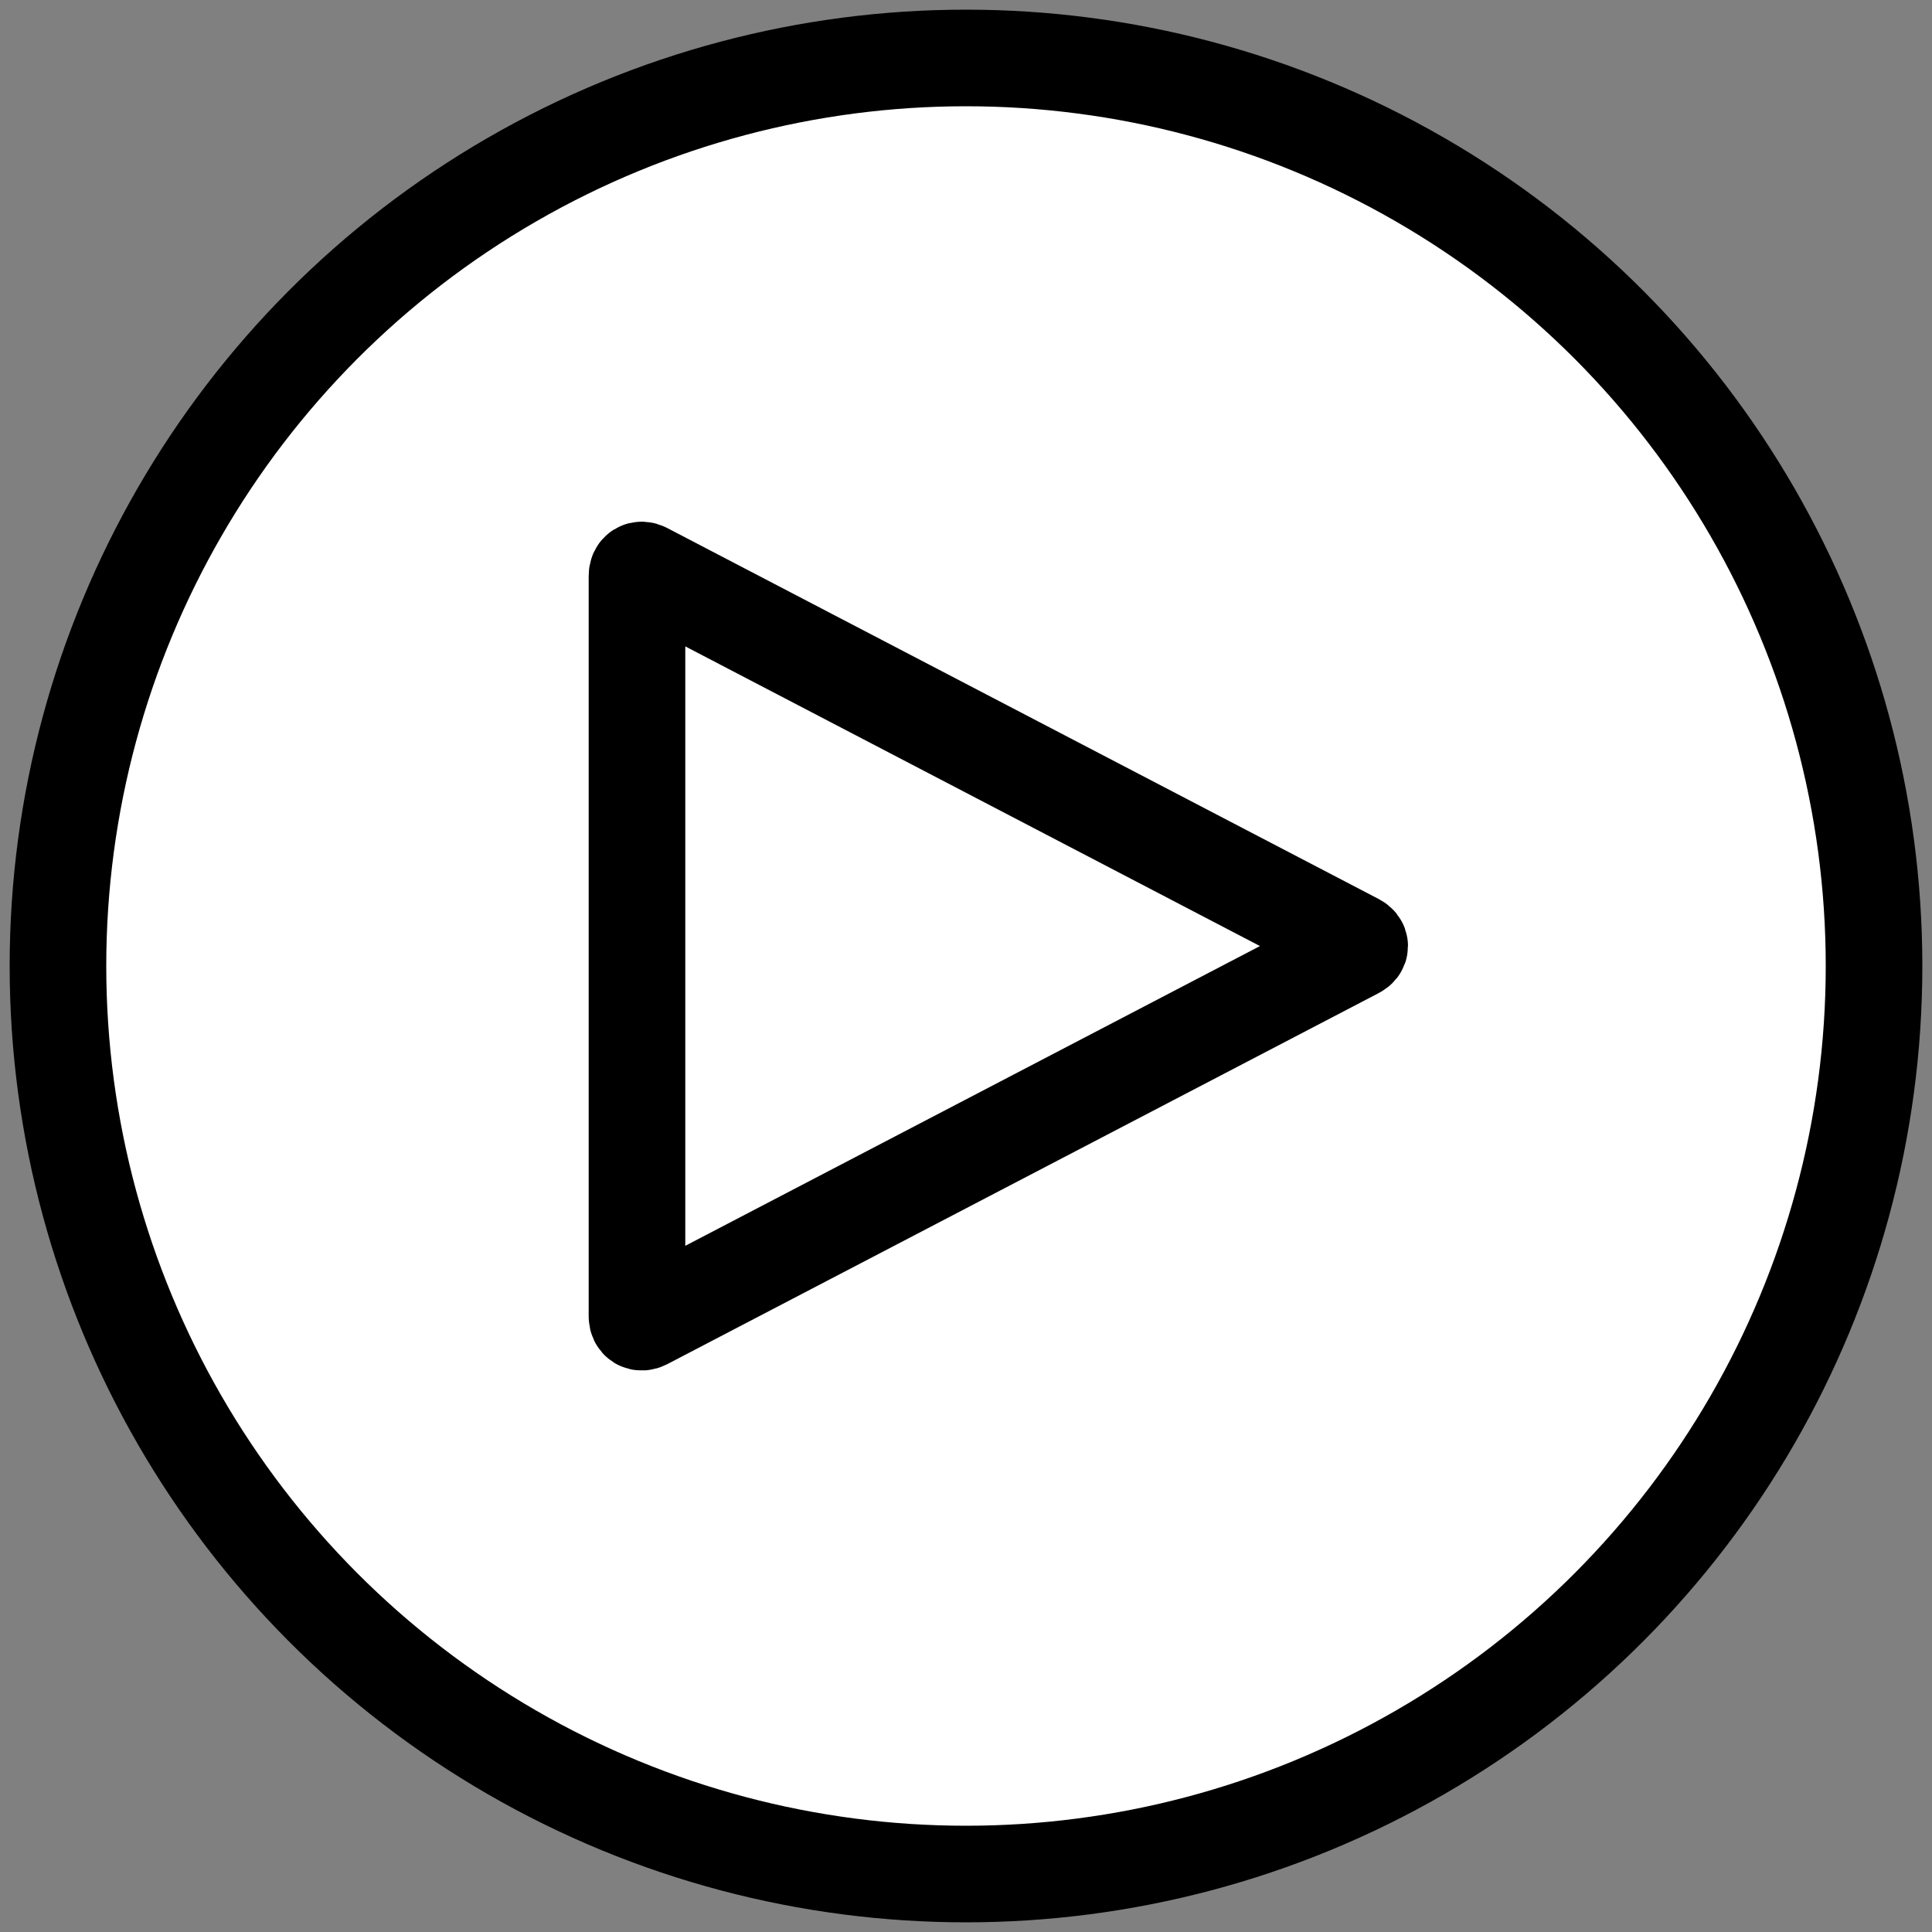 <?xml version="1.0" encoding="utf-8"?>
<!-- Generator: Adobe Illustrator 24.2.0, SVG Export Plug-In . SVG Version: 6.00 Build 0)  -->
<svg version="1.2" baseProfile="tiny" id="Layer_1" xmlns="http://www.w3.org/2000/svg" xmlns:xlink="http://www.w3.org/1999/xlink"
	 x="0px" y="0px" viewBox="0 0 200 200" overflow="visible" xml:space="preserve">
<rect x="0" y="0" width="200" height="200" fill="#808080" stroke="none"/>
<g>
	<circle fill="#FFFFFF" cx="100" cy="100" r="94"/>
	<circle fill="none" stroke="#000000" stroke-width="10" stroke-miterlimit="10" cx="100" cy="100" r="94"/>
</g>
<g>
	<path fill="#FFFFFF" d="M140.41,98.37c0.46-0.24,0.46-0.63,0-0.87L66.77,59.1c-0.46-0.24-0.83-0.01-0.83,0.51l0,76.66
		c0,0.52,0.38,0.74,0.83,0.51L140.41,98.37z"/>
	<path fill="none" stroke="#000000" stroke-width="10" stroke-miterlimit="10" d="M140.41,98.37c0.46-0.24,0.46-0.63,0-0.87
		L66.77,59.1c-0.46-0.24-0.83-0.01-0.83,0.51l0,76.66c0,0.52,0.38,0.74,0.83,0.51L140.41,98.37z"/>
</g>
</svg>
